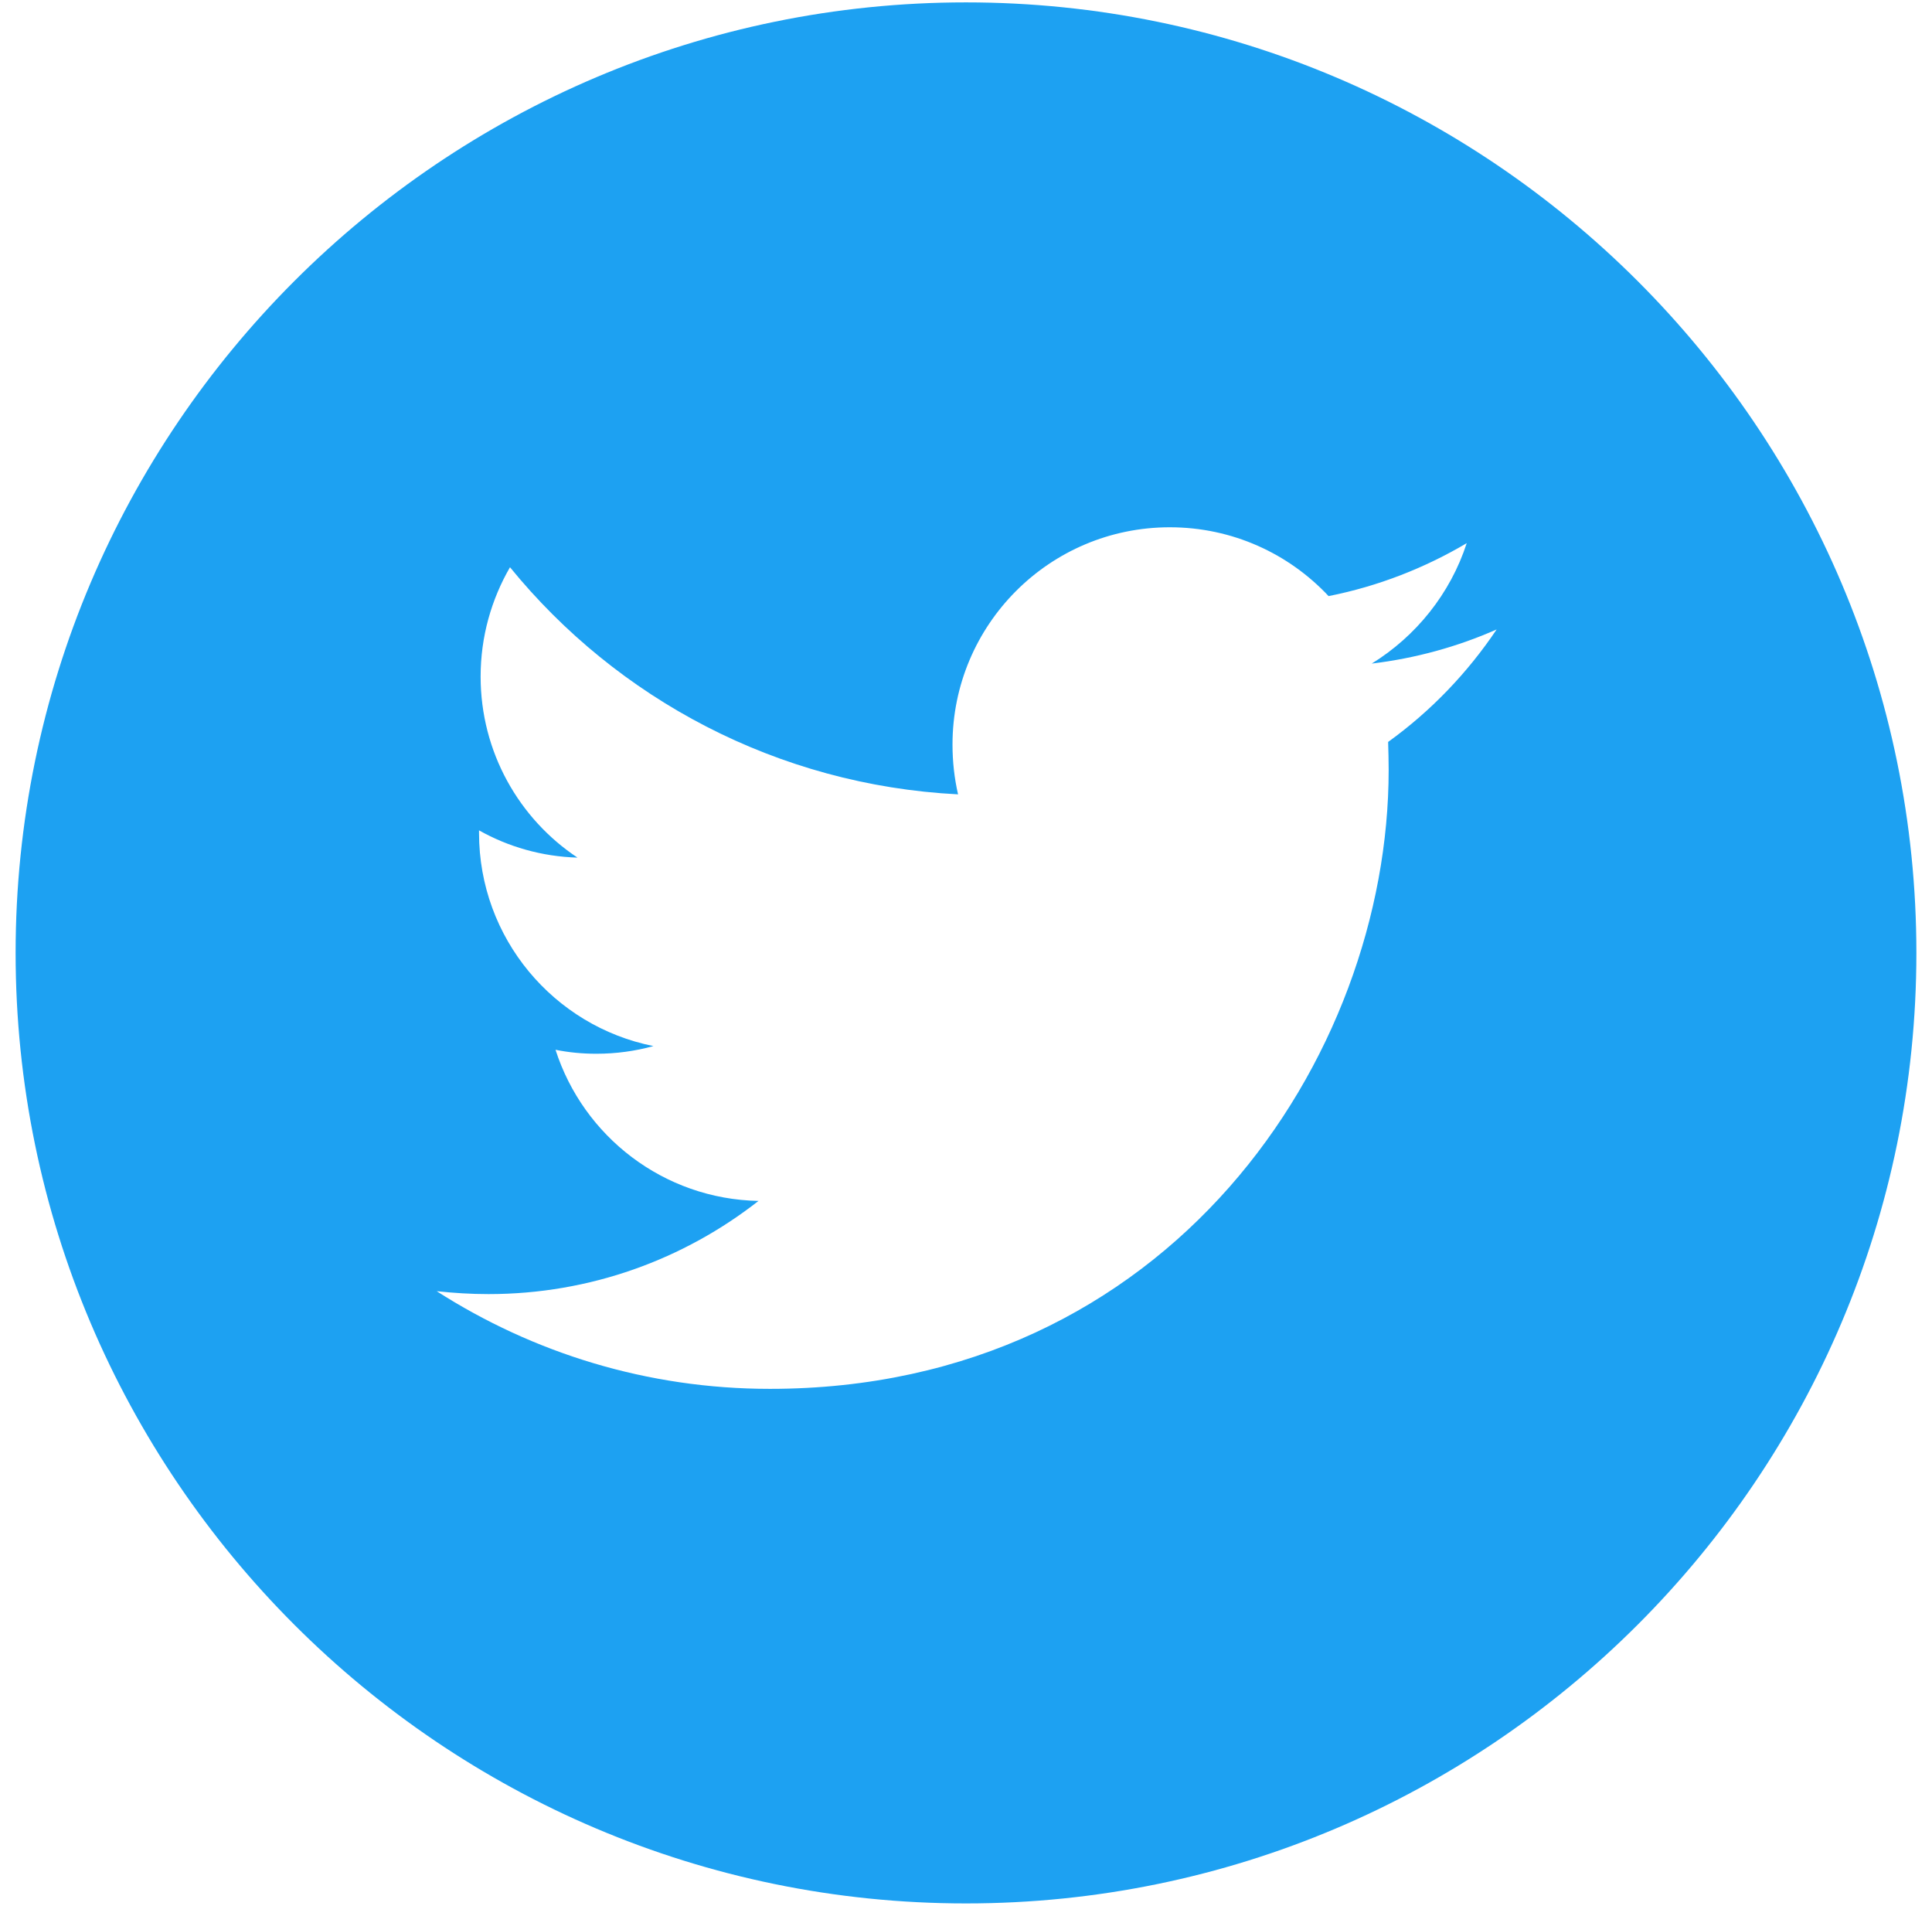 <svg width="73" height="72" viewBox="0 0 73 72" fill="none" xmlns="http://www.w3.org/2000/svg">
<path d="M55.42 20.52C53.83 21.46 52.07 22.15 50.2 22.52C48.7 20.92 46.57 19.92 44.2 19.92C39.66 19.92 35.99 23.6 35.99 28.13C35.99 28.77 36.06 29.4 36.2 30.01C29.37 29.66 23.31 26.39 19.27 21.43C18.57 22.64 18.16 24.05 18.16 25.56C18.16 28.41 19.61 30.93 21.82 32.4C20.47 32.36 19.2 31.99 18.1 31.37C18.1 31.41 18.1 31.44 18.1 31.47C18.1 35.45 20.93 38.77 24.69 39.52C24 39.71 23.28 39.81 22.53 39.81C22 39.81 21.49 39.76 20.99 39.66C22.04 42.93 25.07 45.3 28.66 45.37C25.85 47.57 22.31 48.89 18.46 48.89C17.8 48.89 17.15 48.85 16.5 48.78C20.14 51.11 24.45 52.47 29.09 52.47C44.2 52.47 52.47 39.95 52.47 29.09C52.47 28.73 52.46 28.38 52.45 28.03C54.06 26.87 55.45 25.42 56.55 23.78C55.08 24.43 53.49 24.87 51.83 25.07C53.5 24.04 54.8 22.43 55.42 20.52ZM36.5 71.91C16.7 71.91 0.59 55.8 0.59 36C0.59 16.2 16.7 0.09 36.5 0.09C56.3 0.09 72.41 16.2 72.41 36C72.41 55.8 56.3 71.91 36.5 71.91Z" fill="#1DA1F2"/>
</svg>
